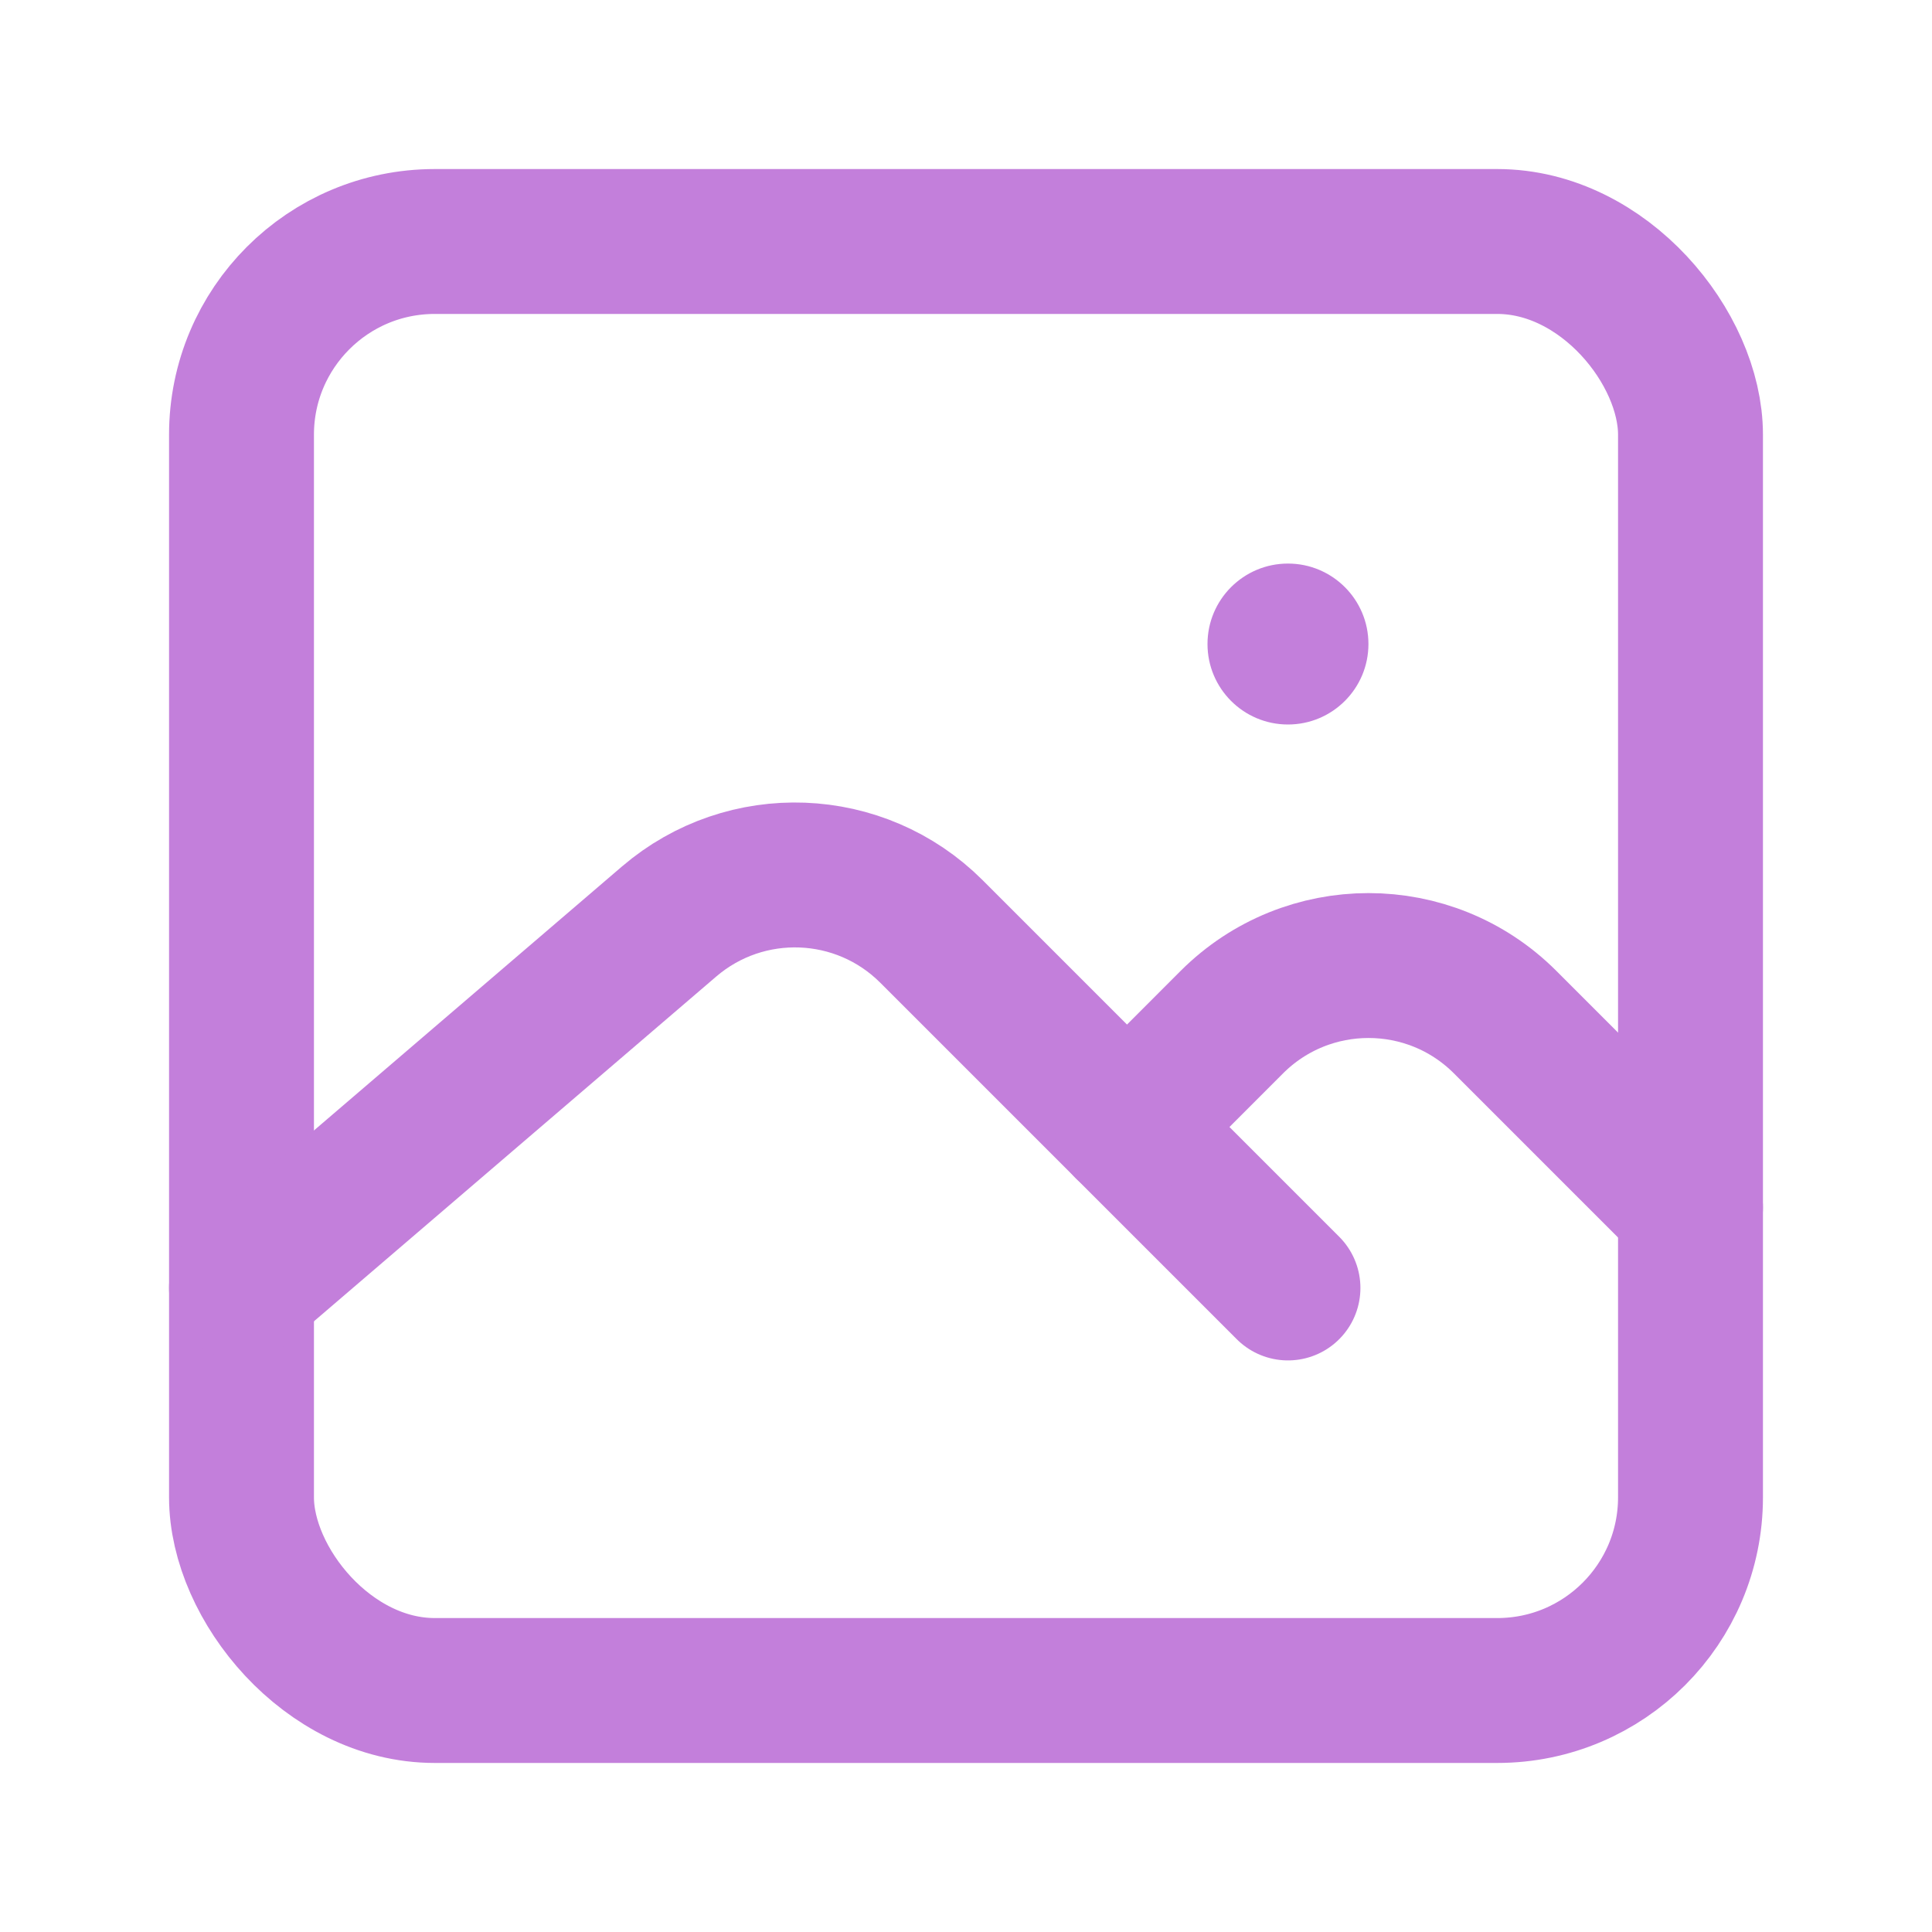 <svg width="20" height="20" viewBox="0 0 20 20" fill="none" xmlns="http://www.w3.org/2000/svg">
<rect x="17.5" y="17.5" width="15" height="15" rx="2" transform="rotate(-180 17.5 17.5)" stroke="#C37FDB" stroke-width="1.5"/>
<path d="M2.5 13.333L6.927 9.539C7.721 8.859 8.904 8.904 9.643 9.643L13.333 13.333" stroke="#C37FDB" stroke-width="1.5" stroke-linecap="round"/>
<path d="M11.667 11.667L12.752 10.581C13.534 9.8 14.8 9.8 15.581 10.581L17.5 12.5" stroke="#C37FDB" stroke-width="1.5" stroke-linecap="round"/>
<circle cx="13.333" cy="6.667" r="0.833" fill="#C37FDB"/>
</svg>
